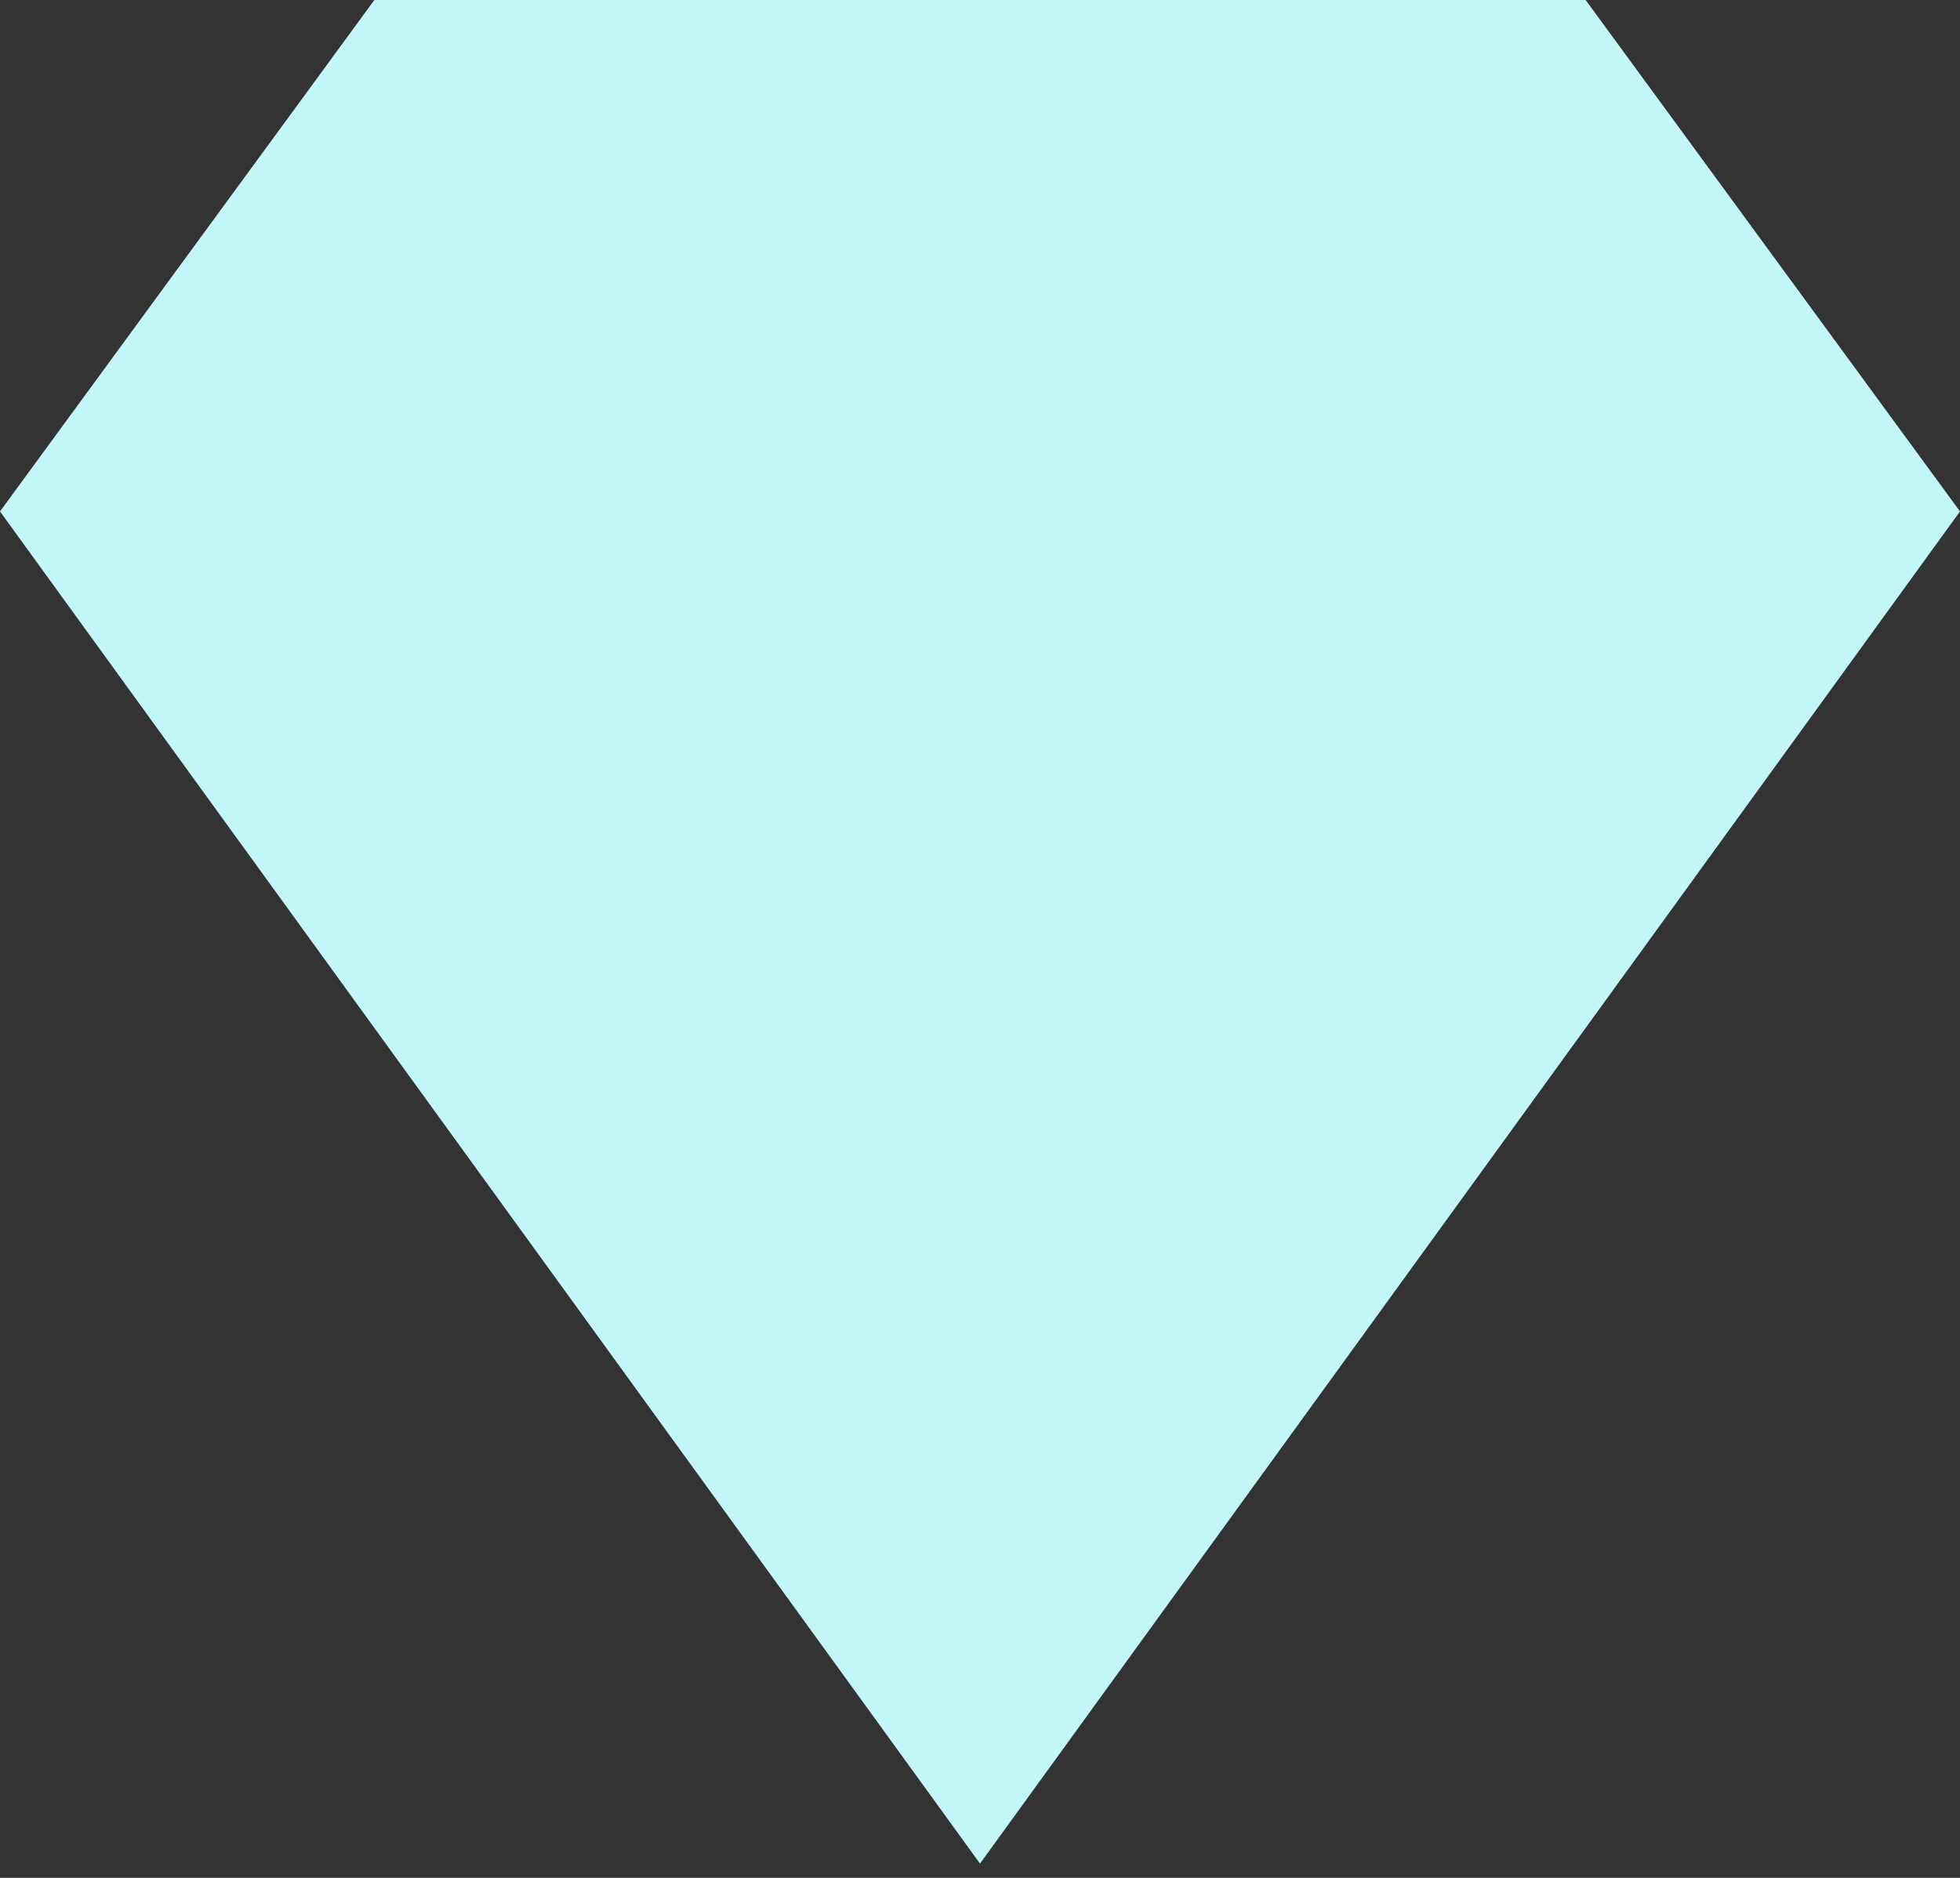 <svg width="24" height="23" viewBox="0 0 24 23" fill="none" xmlns="http://www.w3.org/2000/svg">
<rect x="0" y="0" width="24" height="23" fill="#333333" stroke="none"/>
<path d="M12 22.825L24 6.264L19.416 0H4.584L0 6.264L12 22.825Z" fill="#C3F6F9"/>
</svg>
